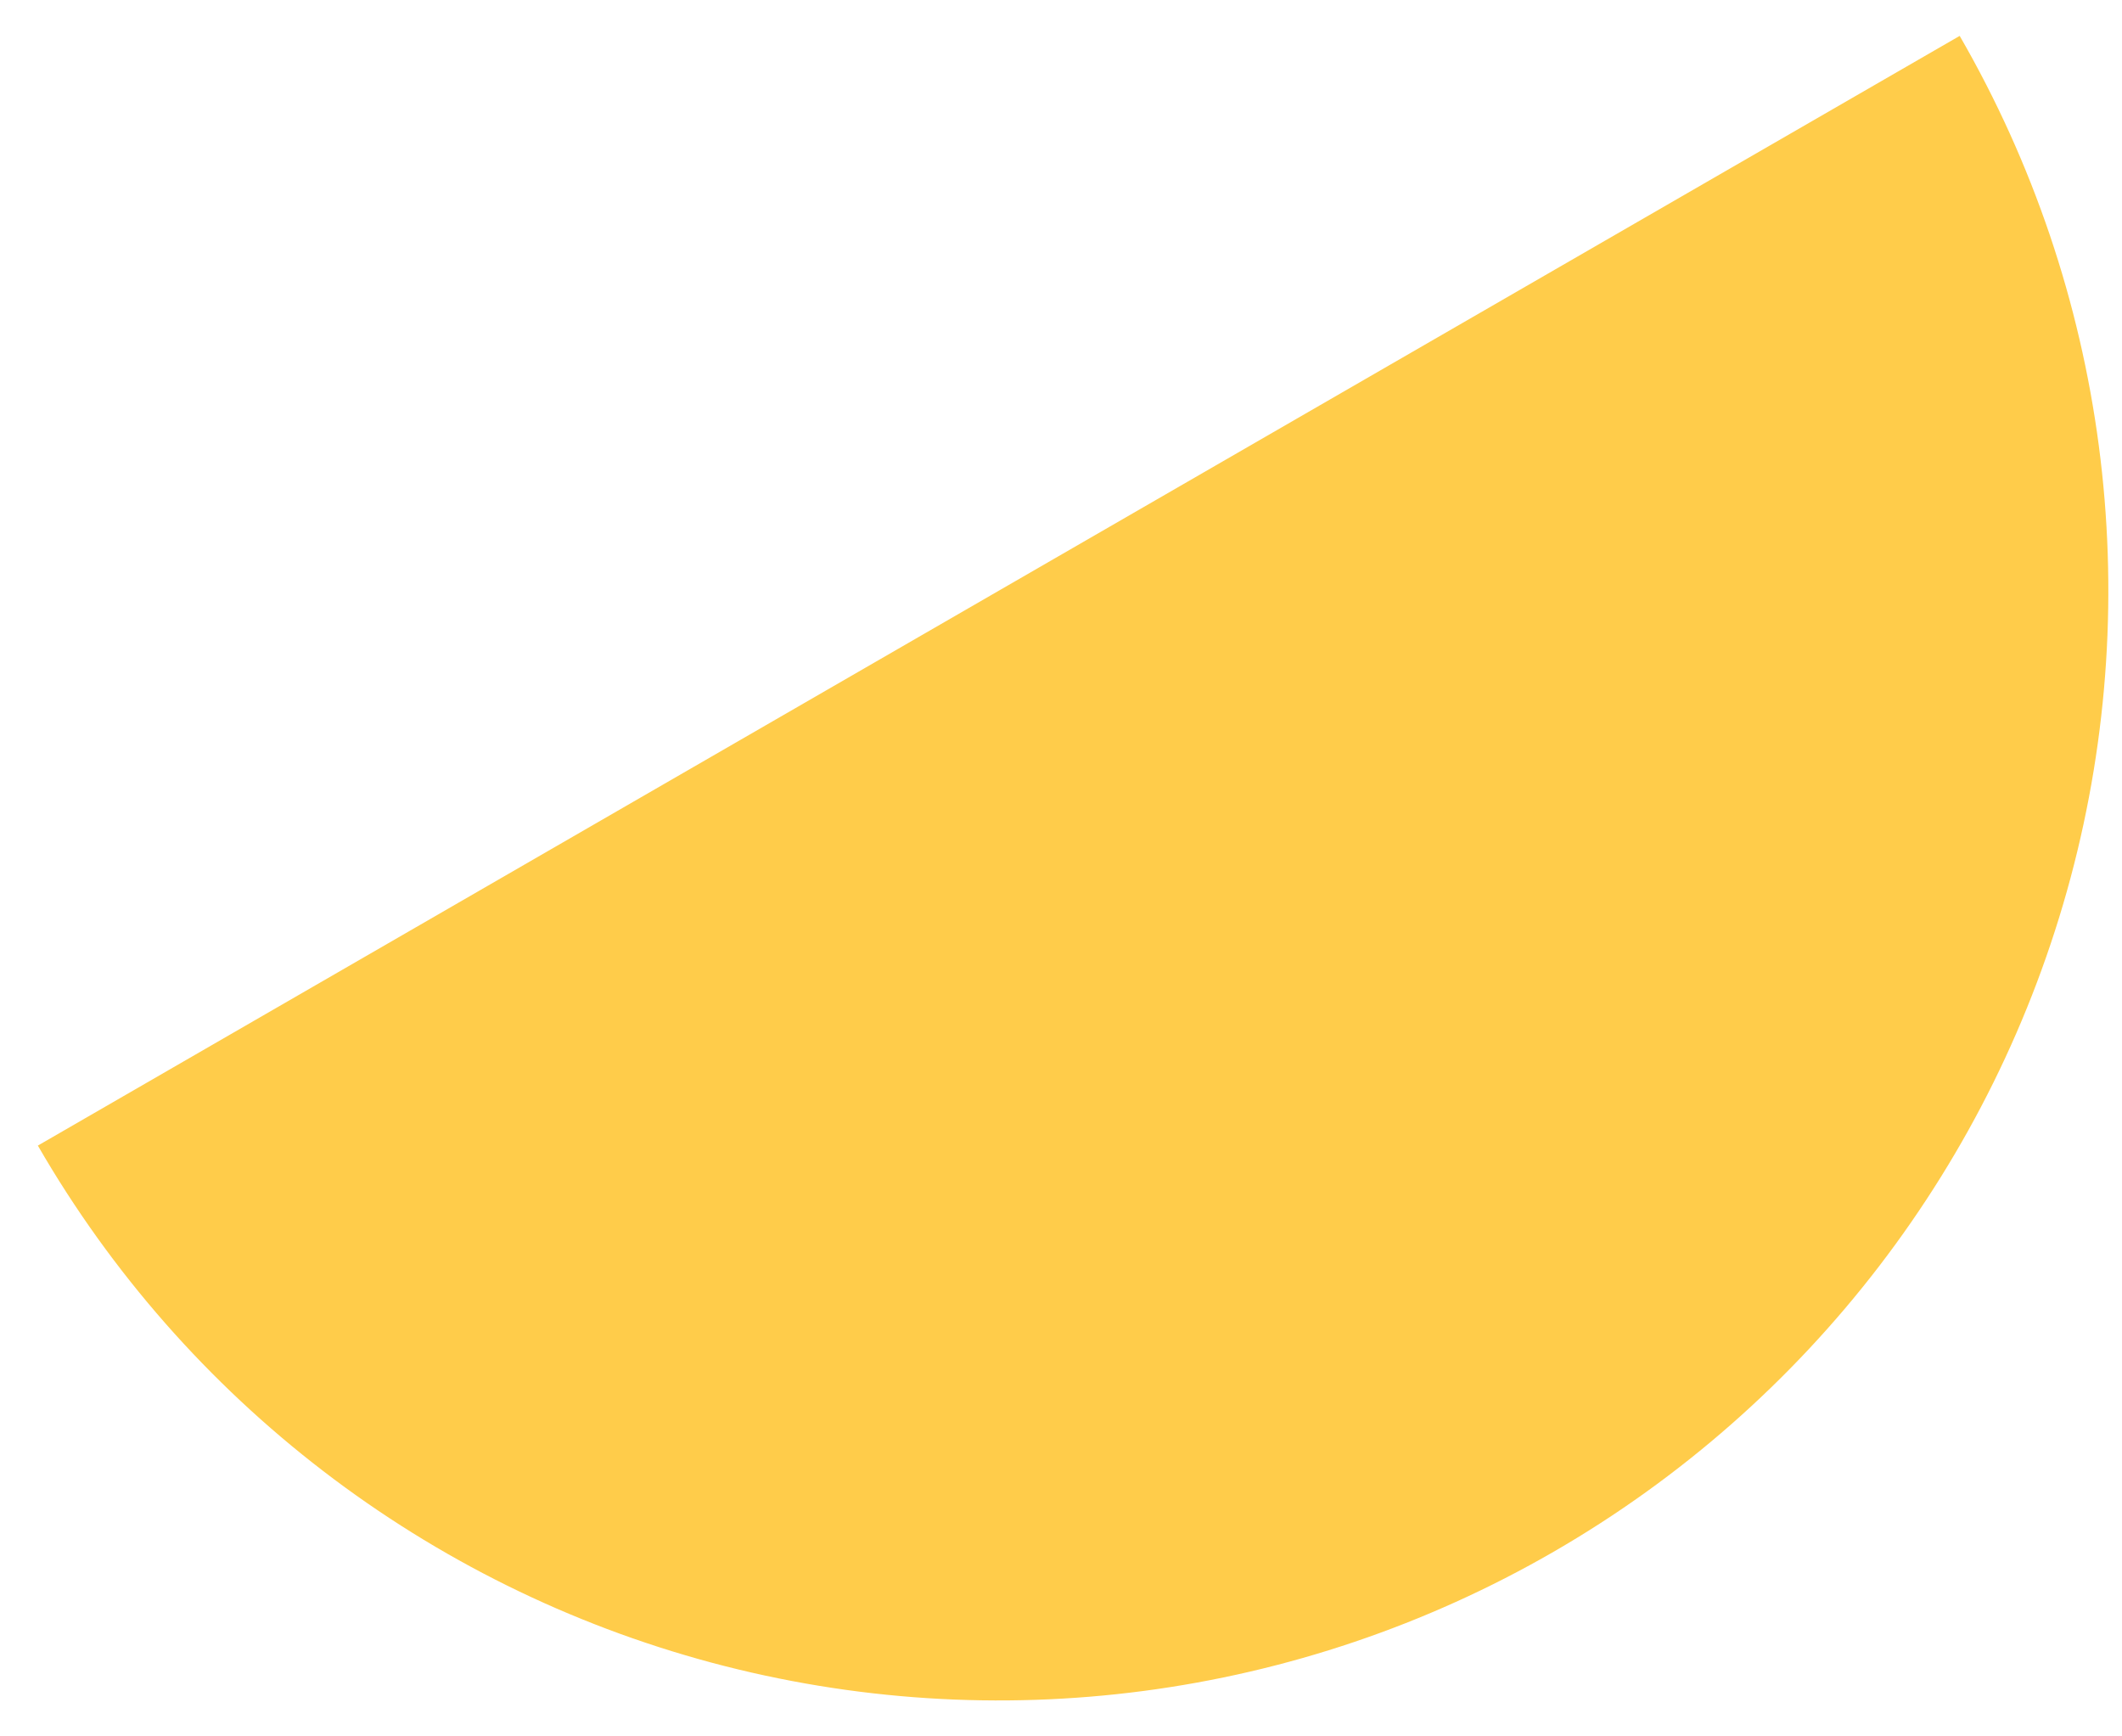 <svg width="55" height="45" viewBox="0 0 55 45" fill="none" xmlns="http://www.w3.org/2000/svg">
<path d="M0.981 29.689C4.794 36.294 11.076 41.114 18.443 43.089C25.811 45.063 33.661 44.029 40.267 40.216C46.872 36.402 51.692 30.12 53.666 22.753C55.64 15.385 54.607 7.535 50.793 0.93L25.887 15.309L0.981 29.689Z" fill="#FFCC4A"/>
</svg>
